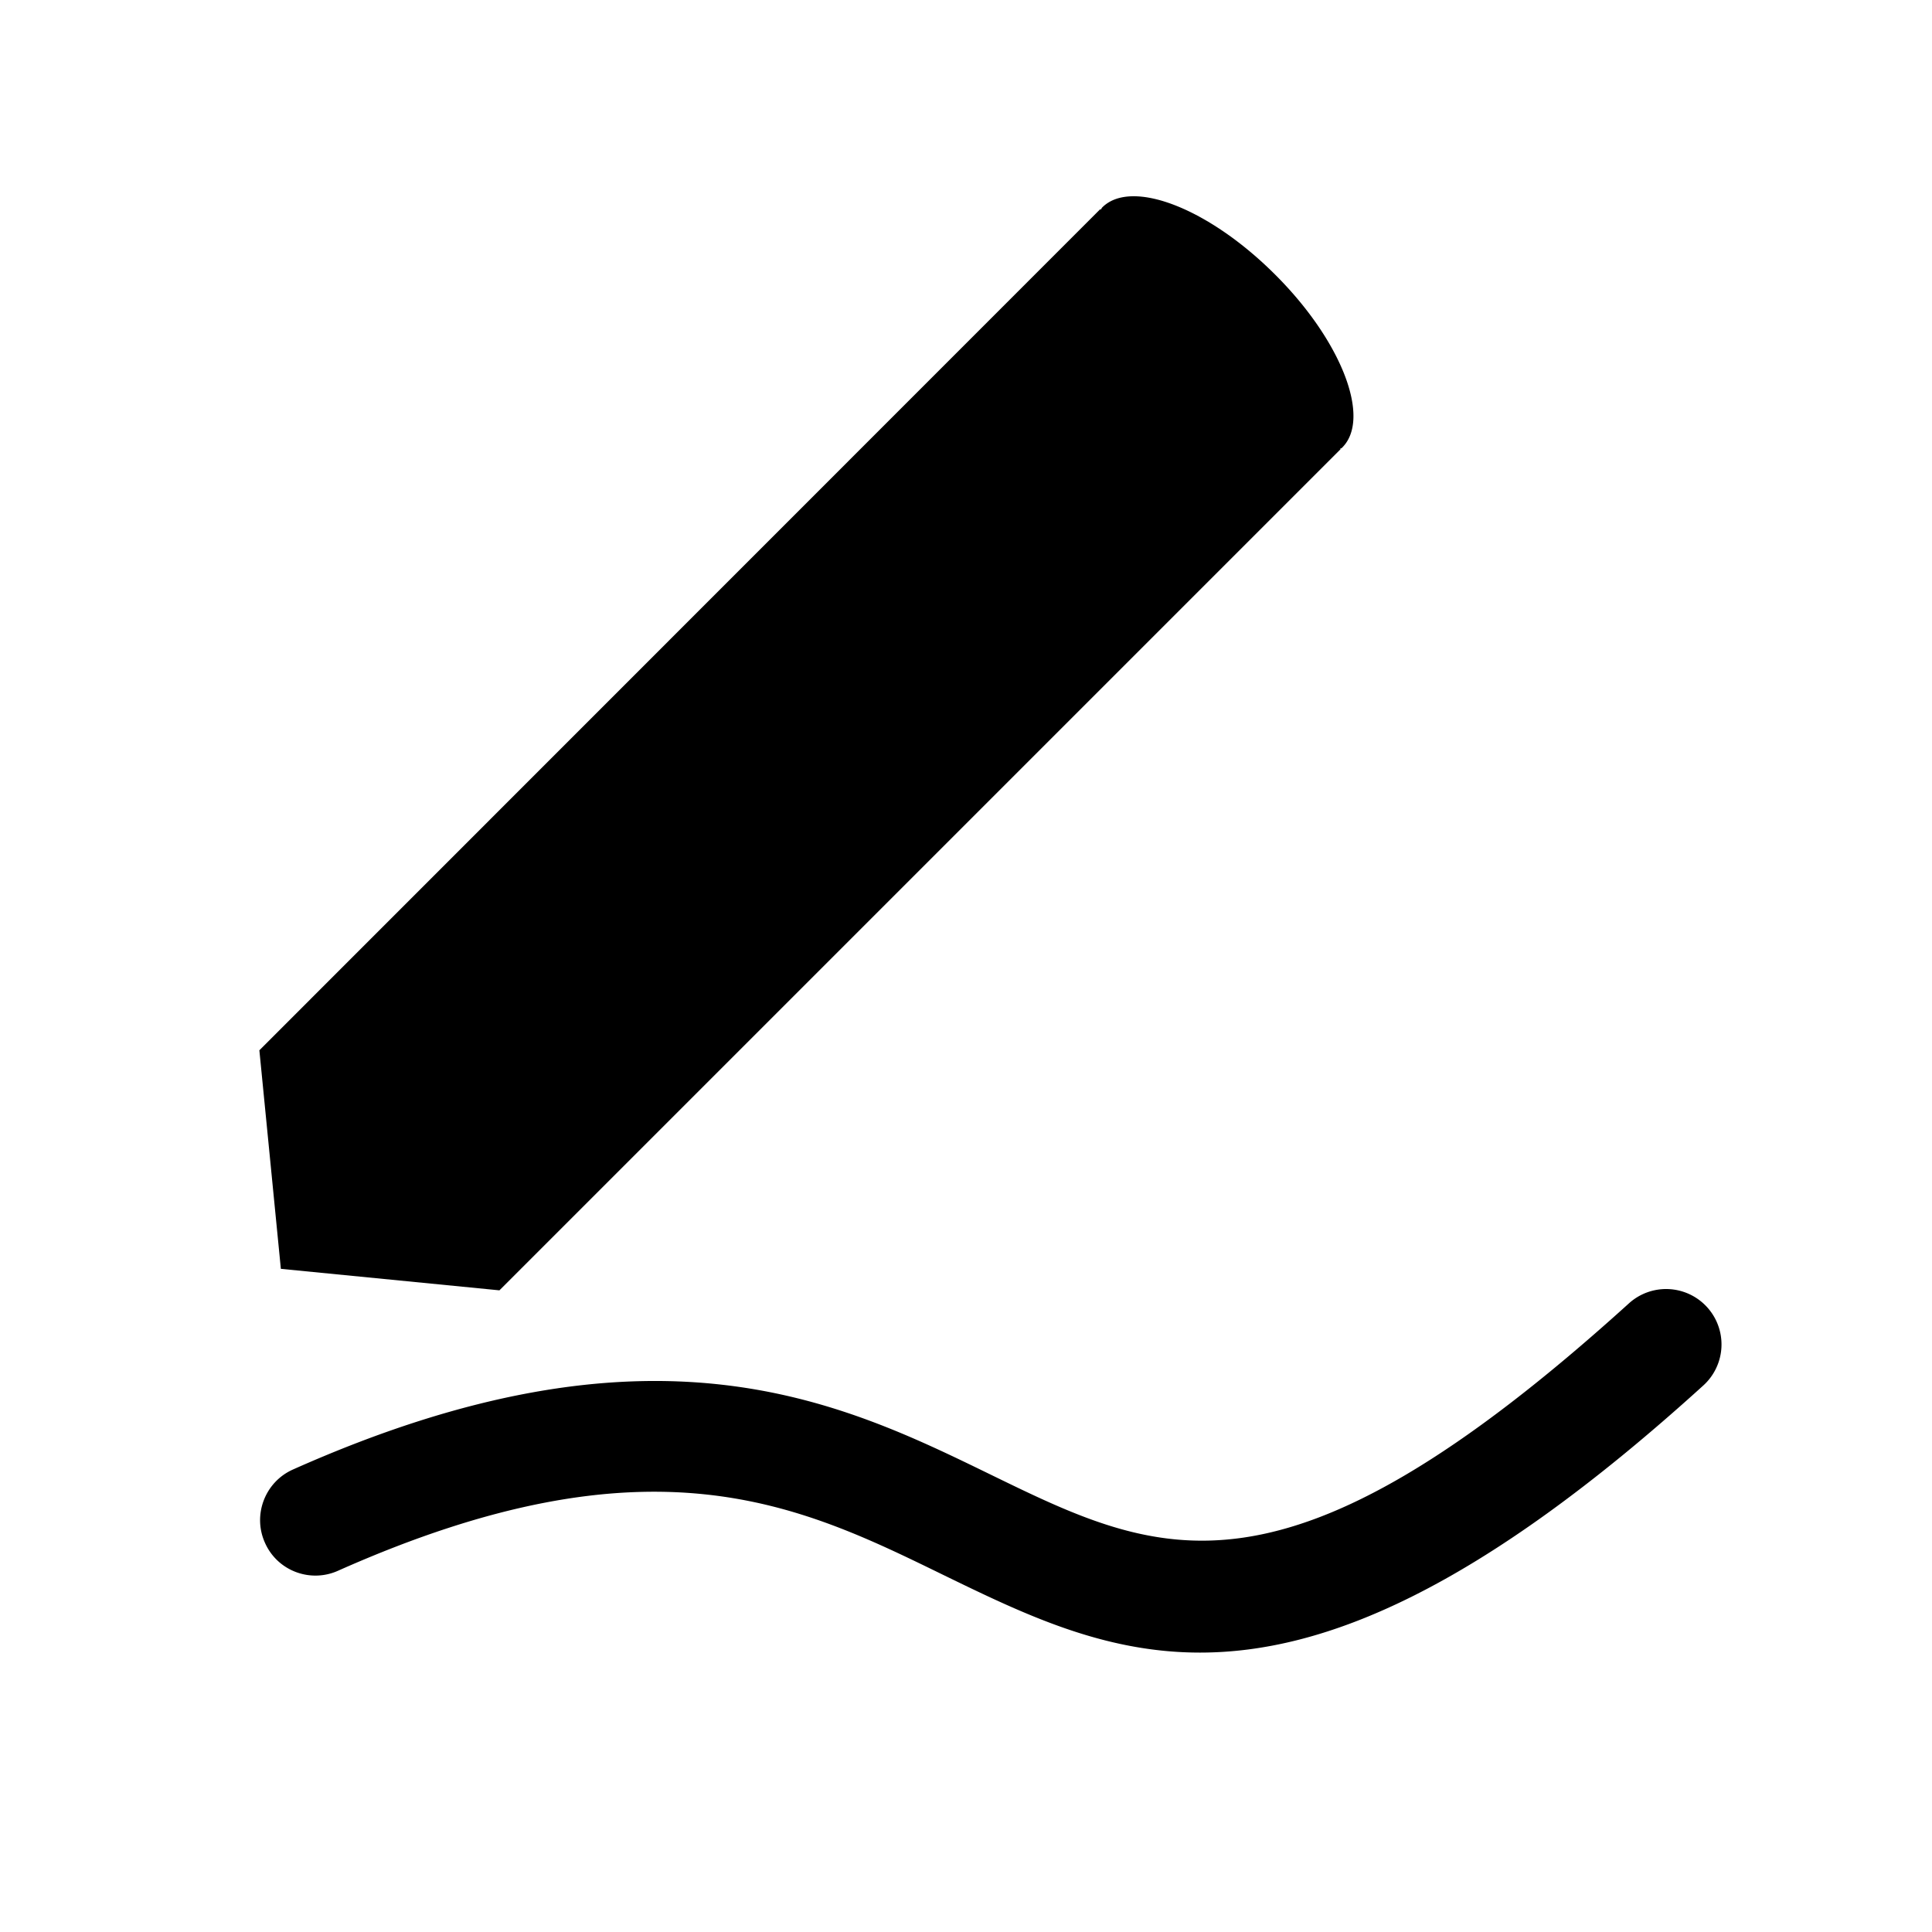 <svg width="128" height="128" viewBox="0 0 1024 1024" xmlns="http://www.w3.org/2000/svg"><path d="M711.424 237.184c15.488-15.488-0.384-56.576-35.584-91.648-35.2-35.2-76.16-51.072-91.648-35.584-0.384 0.384-0.384 0.768-0.768 1.152l-0.256-0.256-445.696 445.824 11.392 115.84 115.84 11.392L710.528 238.08l-0.256-0.256c0.384-0.128 0.896-0.256 1.152-0.64zM636.032 875.904c-51.584 0-93.568-20.48-136.704-41.472-76.032-37.12-154.752-75.52-320.128-1.92-14.848 6.656-32.256 0-38.784-14.848-6.656-14.848 0.128-32.256 14.848-38.784 190.336-84.864 289.92-36.224 369.792 2.688 89.856 43.776 154.752 75.52 338.304-90.752a29.35 29.35 0 1 1 39.424 43.52c-119.296 108.288-200.96 141.568-266.752 141.568z"></path></svg>